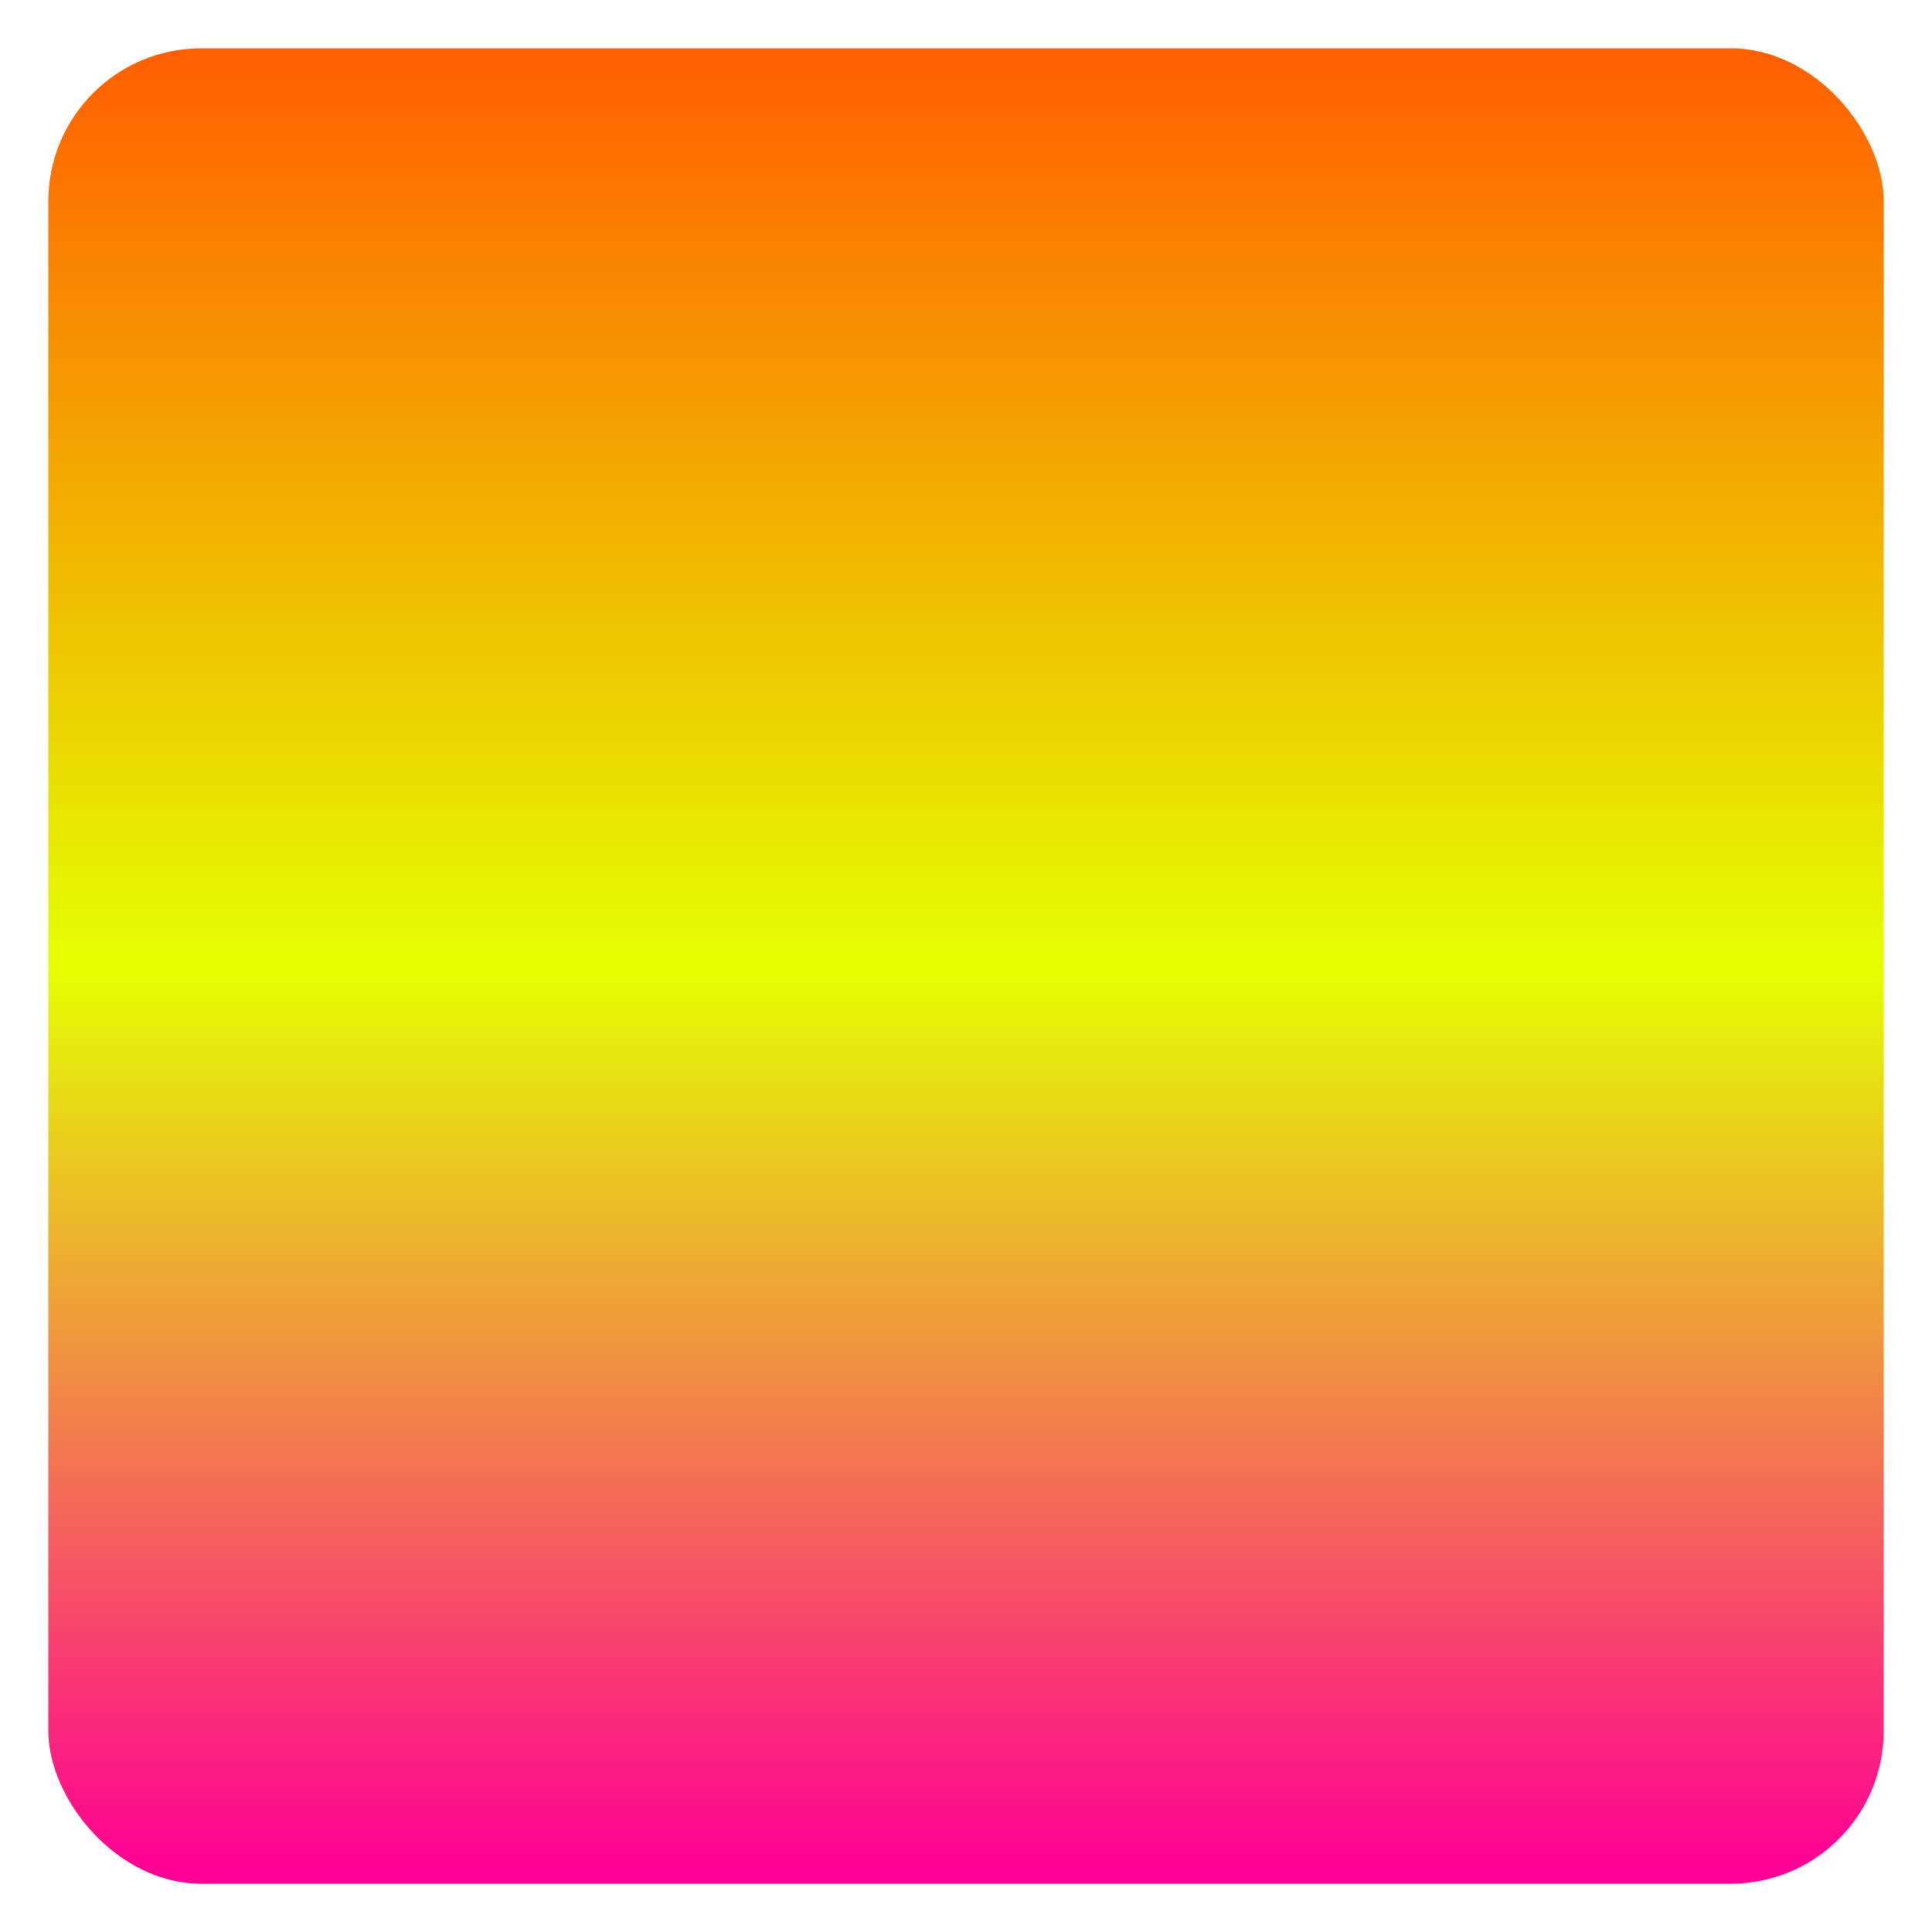 <svg xmlns="http://www.w3.org/2000/svg" xmlns:xlink="http://www.w3.org/1999/xlink" width="48" height="48">
  <defs id="acyl-settings">
    <linearGradient id="acyl-gradient" x1="0%" x2="0%" y1="0%" y2="100%">
      <stop offset="0%" style="stop-color:#FF6000;stop-opacity:1"/>
      <stop offset="50%" style="stop-color:#E4FF00;stop-opacity:1"/>
      <stop offset="100%" style="stop-color:#FF0095;stop-opacity:1"/>
    </linearGradient>
    <g id="acyl-filter">
      <filter id="filter" x="-100%" y="-100%" width="300%" height="300%">
        <feImage id="feImage1" xlink:href="#support1" result="result1"/>
        <feImage id="feImage1" xlink:href="#support2" result="result2"/>
        <feComposite id="feComposite1" in="result1" in2="SourceGraphic" operator="xor" result="xor"/>
        <feComposite id="feComposite2" in="xor" in2="result2" operator="over"/>
      </filter>
      <use id="support1" transform="translate(24,24) scale(1.00) translate(-24,-24)" style="fill:#000000" xlink:href="#acyl-drawing"/>
      <use id="support2" style="fill:rgb(0,0,0);fill-opacity:0.00" xlink:href="#support-rect"/>
      <rect id="support-rect" transform="translate(24,24) scale(0.95) translate(-24,-24)" width="48" height="48" x="0" y="0" rx="4.0" ry="4.0"/>
      <g id="support-visible">
        <use id="supvis1" style="fill:none;stroke:rgb(0,0,0);stroke-opacity:0.00;stroke-width:1.0" xlink:href="#support-rect"/>
        <use id="supvis2" style="fill:url(#acyl-gradient)" xlink:href="#support-rect"/>
      </g>
    </g>
    <g id="acyl-drawing">
      <path d="M 3,7 L 3,42 L 45,42 L 45,10.5 L 25.75,10.5 L 25.75,7 L 3,7 z M 4.75,8.75 L 24,8.75 L 24,12.25 L 43.25,12.25 L 43.25,15.75 L 20.5,15.75 L 20.5,12.25 L 4.75,12.25 L 4.75,8.75 z" id="path-main"/>
    </g>
  </defs>
  <g id="acyl-visual">
    <use id="visible1" style="filter:url(#filter)" xlink:href="#support-visible"/>
  </g>
</svg>
